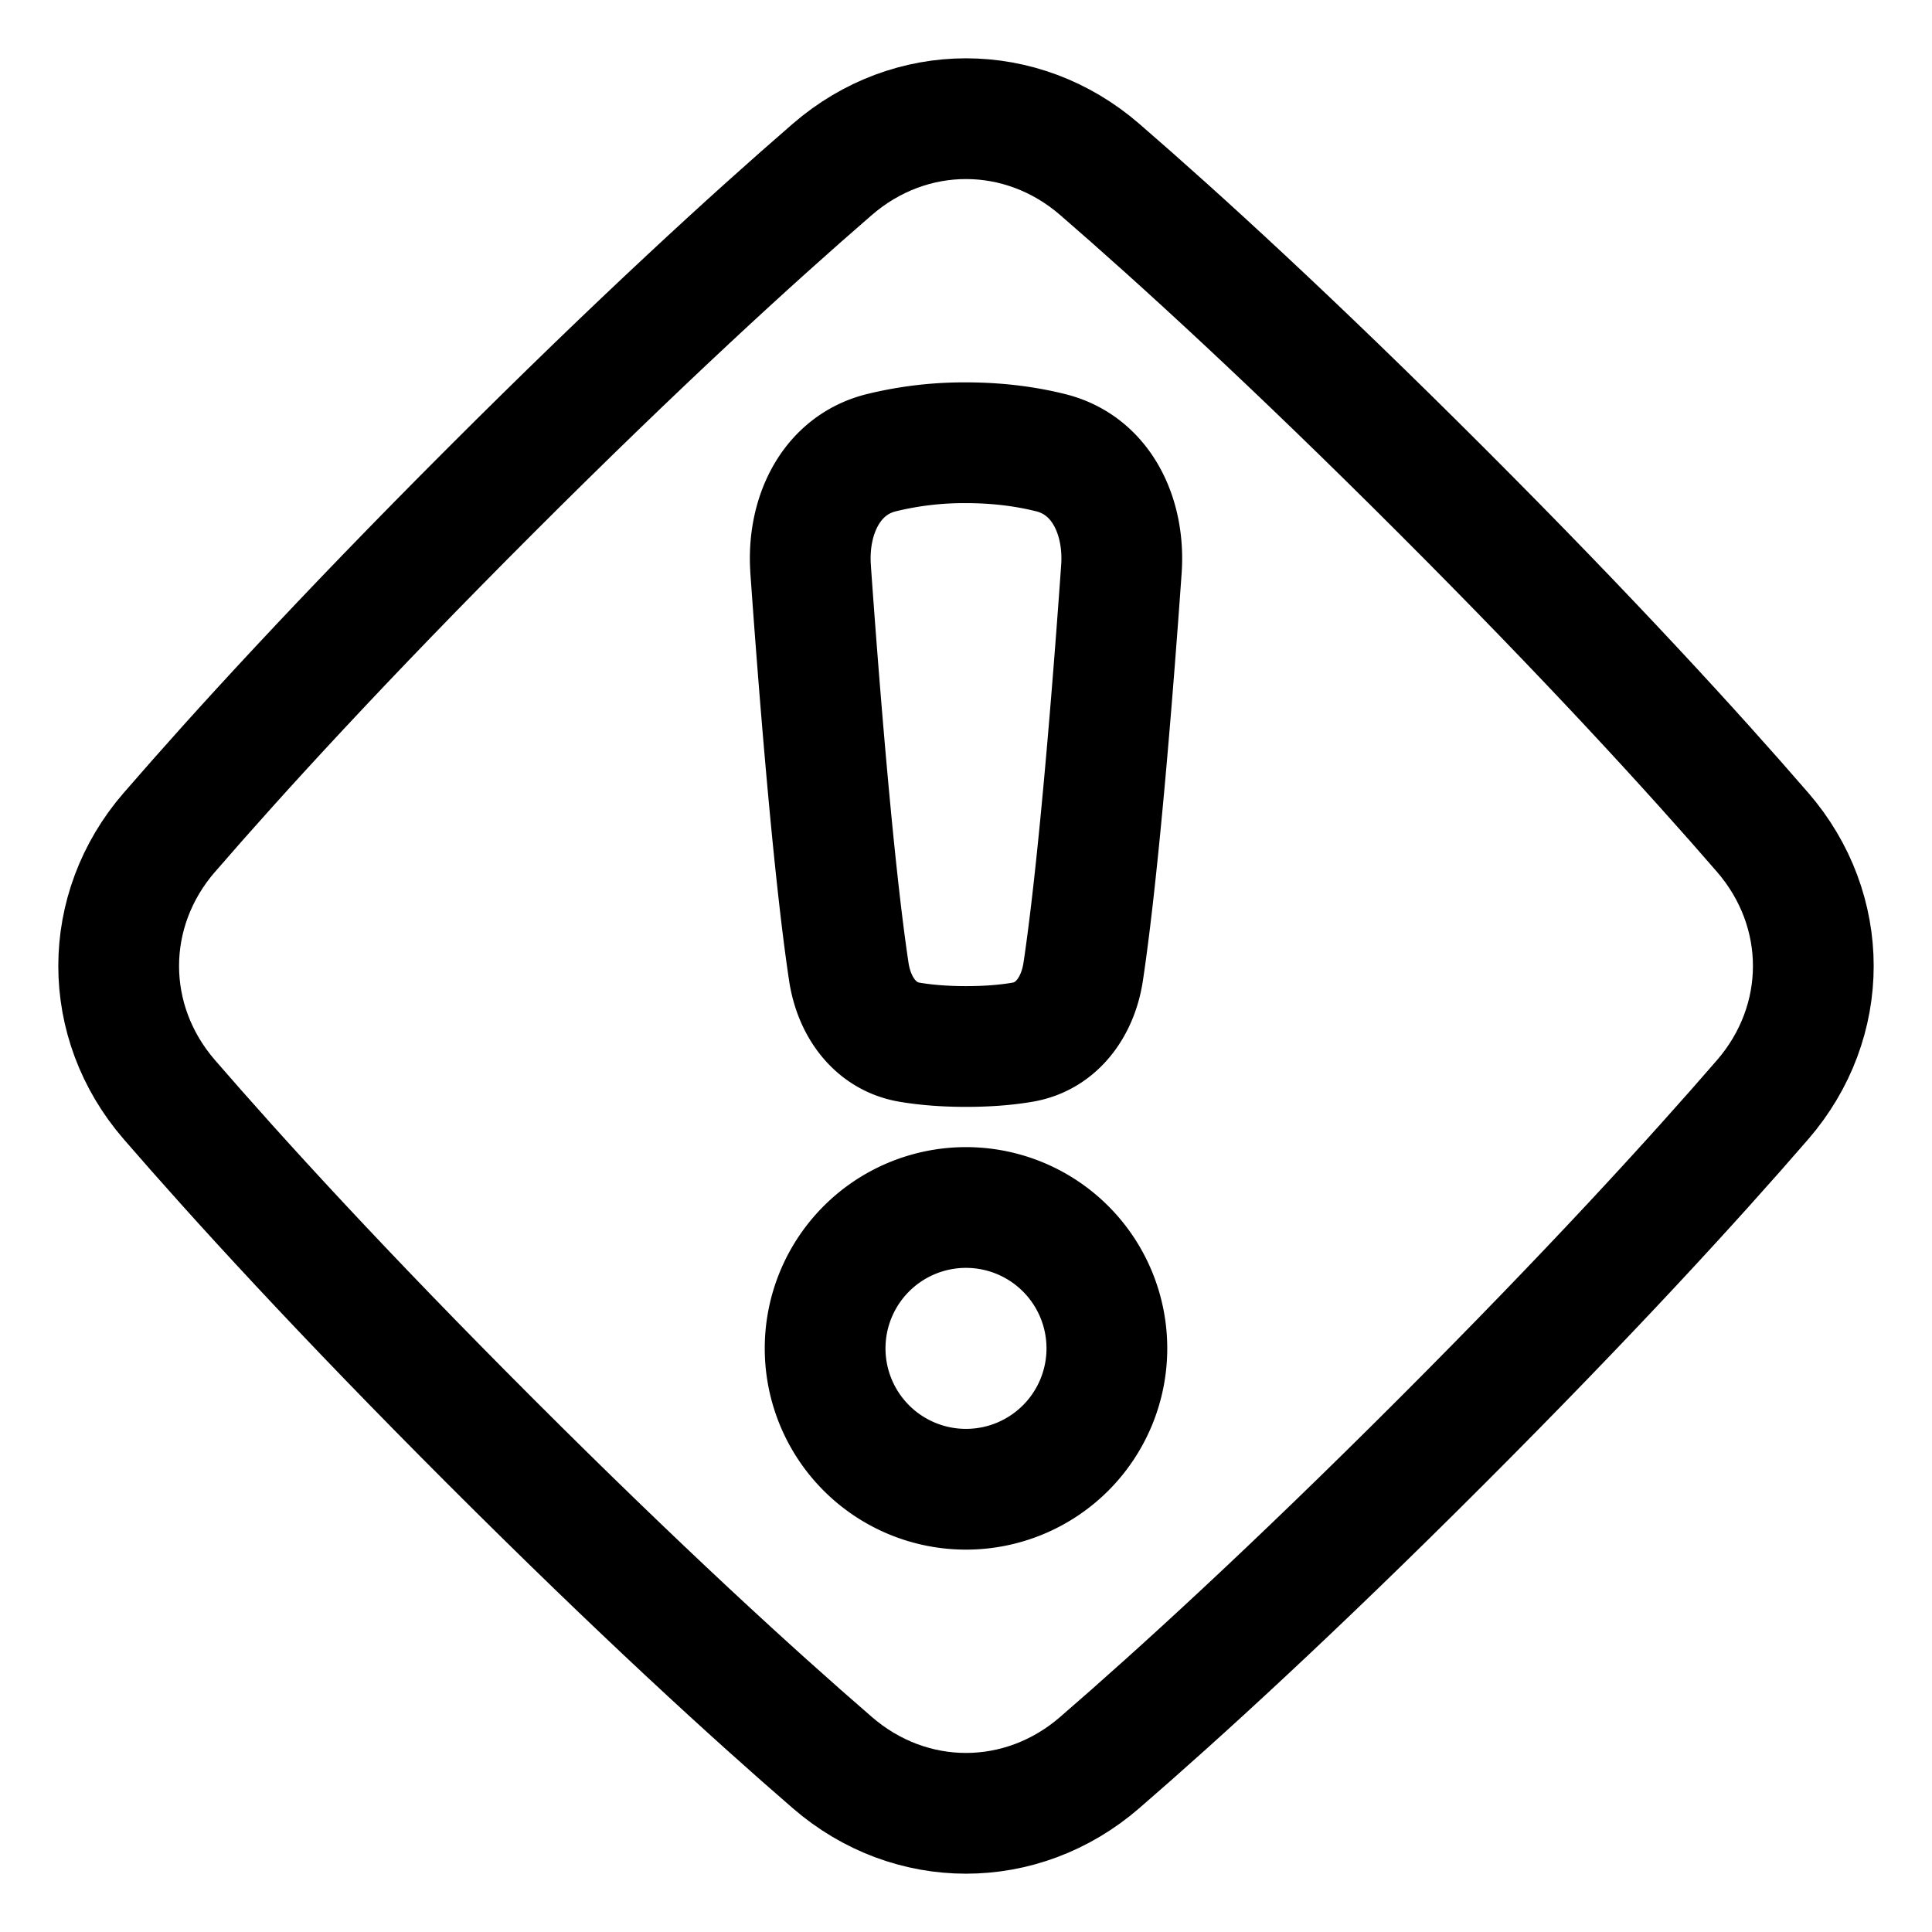 <svg xmlns="http://www.w3.org/2000/svg" fill="none" viewBox="0 0 48 48" id="Warning-Diamond--Streamline-Plump">
  <desc>
    Warning Diamond Streamline Icon: https://streamlinehq.com
  </desc>
  <g id="warning-diamond--diamond-alert-warning-frame-exclamation-caution">
    <path id="Rectangle 299" stroke="#000000" stroke-linecap="round" stroke-linejoin="round" d="M4.207 20.68c-1.678 1.938 -1.678 4.702 0 6.64 1.698 1.962 4.28 4.793 7.98 8.492 3.7 3.7 6.53 6.283 8.493 7.98 1.938 1.679 4.702 1.679 6.64 0 1.962 -1.697 4.793 -4.28 8.492 -7.98 3.7 -3.7 6.283 -6.53 7.98 -8.491 1.679 -1.939 1.679 -4.703 0 -6.642 -1.697 -1.961 -4.28 -4.792 -7.98 -8.491 -3.7 -3.7 -6.53 -6.283 -8.491 -7.98 -1.939 -1.679 -4.703 -1.679 -6.642 0 -1.961 1.697 -4.792 4.28 -8.491 7.98 -3.7 3.7 -6.283 6.53 -7.98 8.492Z" stroke-width="3"></path>
    <path id="Rectangle 172" stroke="#000000" stroke-linecap="round" stroke-linejoin="round" d="M20.14 14.137c-0.093 -1.296 0.489 -2.571 1.75 -2.888A8.642 8.642 0 0 1 24 11c0.834 0 1.538 0.105 2.111 0.249 1.26 0.317 1.842 1.592 1.75 2.888 -0.19 2.696 -0.555 7.379 -0.949 10.003 -0.13 0.865 -0.65 1.609 -1.512 1.754 -0.369 0.063 -0.83 0.106 -1.4 0.106s-1.031 -0.044 -1.4 -0.106c-0.862 -0.145 -1.383 -0.889 -1.512 -1.754 -0.394 -2.624 -0.758 -7.307 -0.949 -10.003Z" stroke-width="3"></path>
    <path id="Ellipse 67" stroke="#000000" stroke-linecap="round" stroke-linejoin="round" d="M20.5 33.5a3.5 3.5 0 1 0 7 0 3.5 3.5 0 1 0 -7 0" stroke-width="3"></path>
  </g>
</svg>